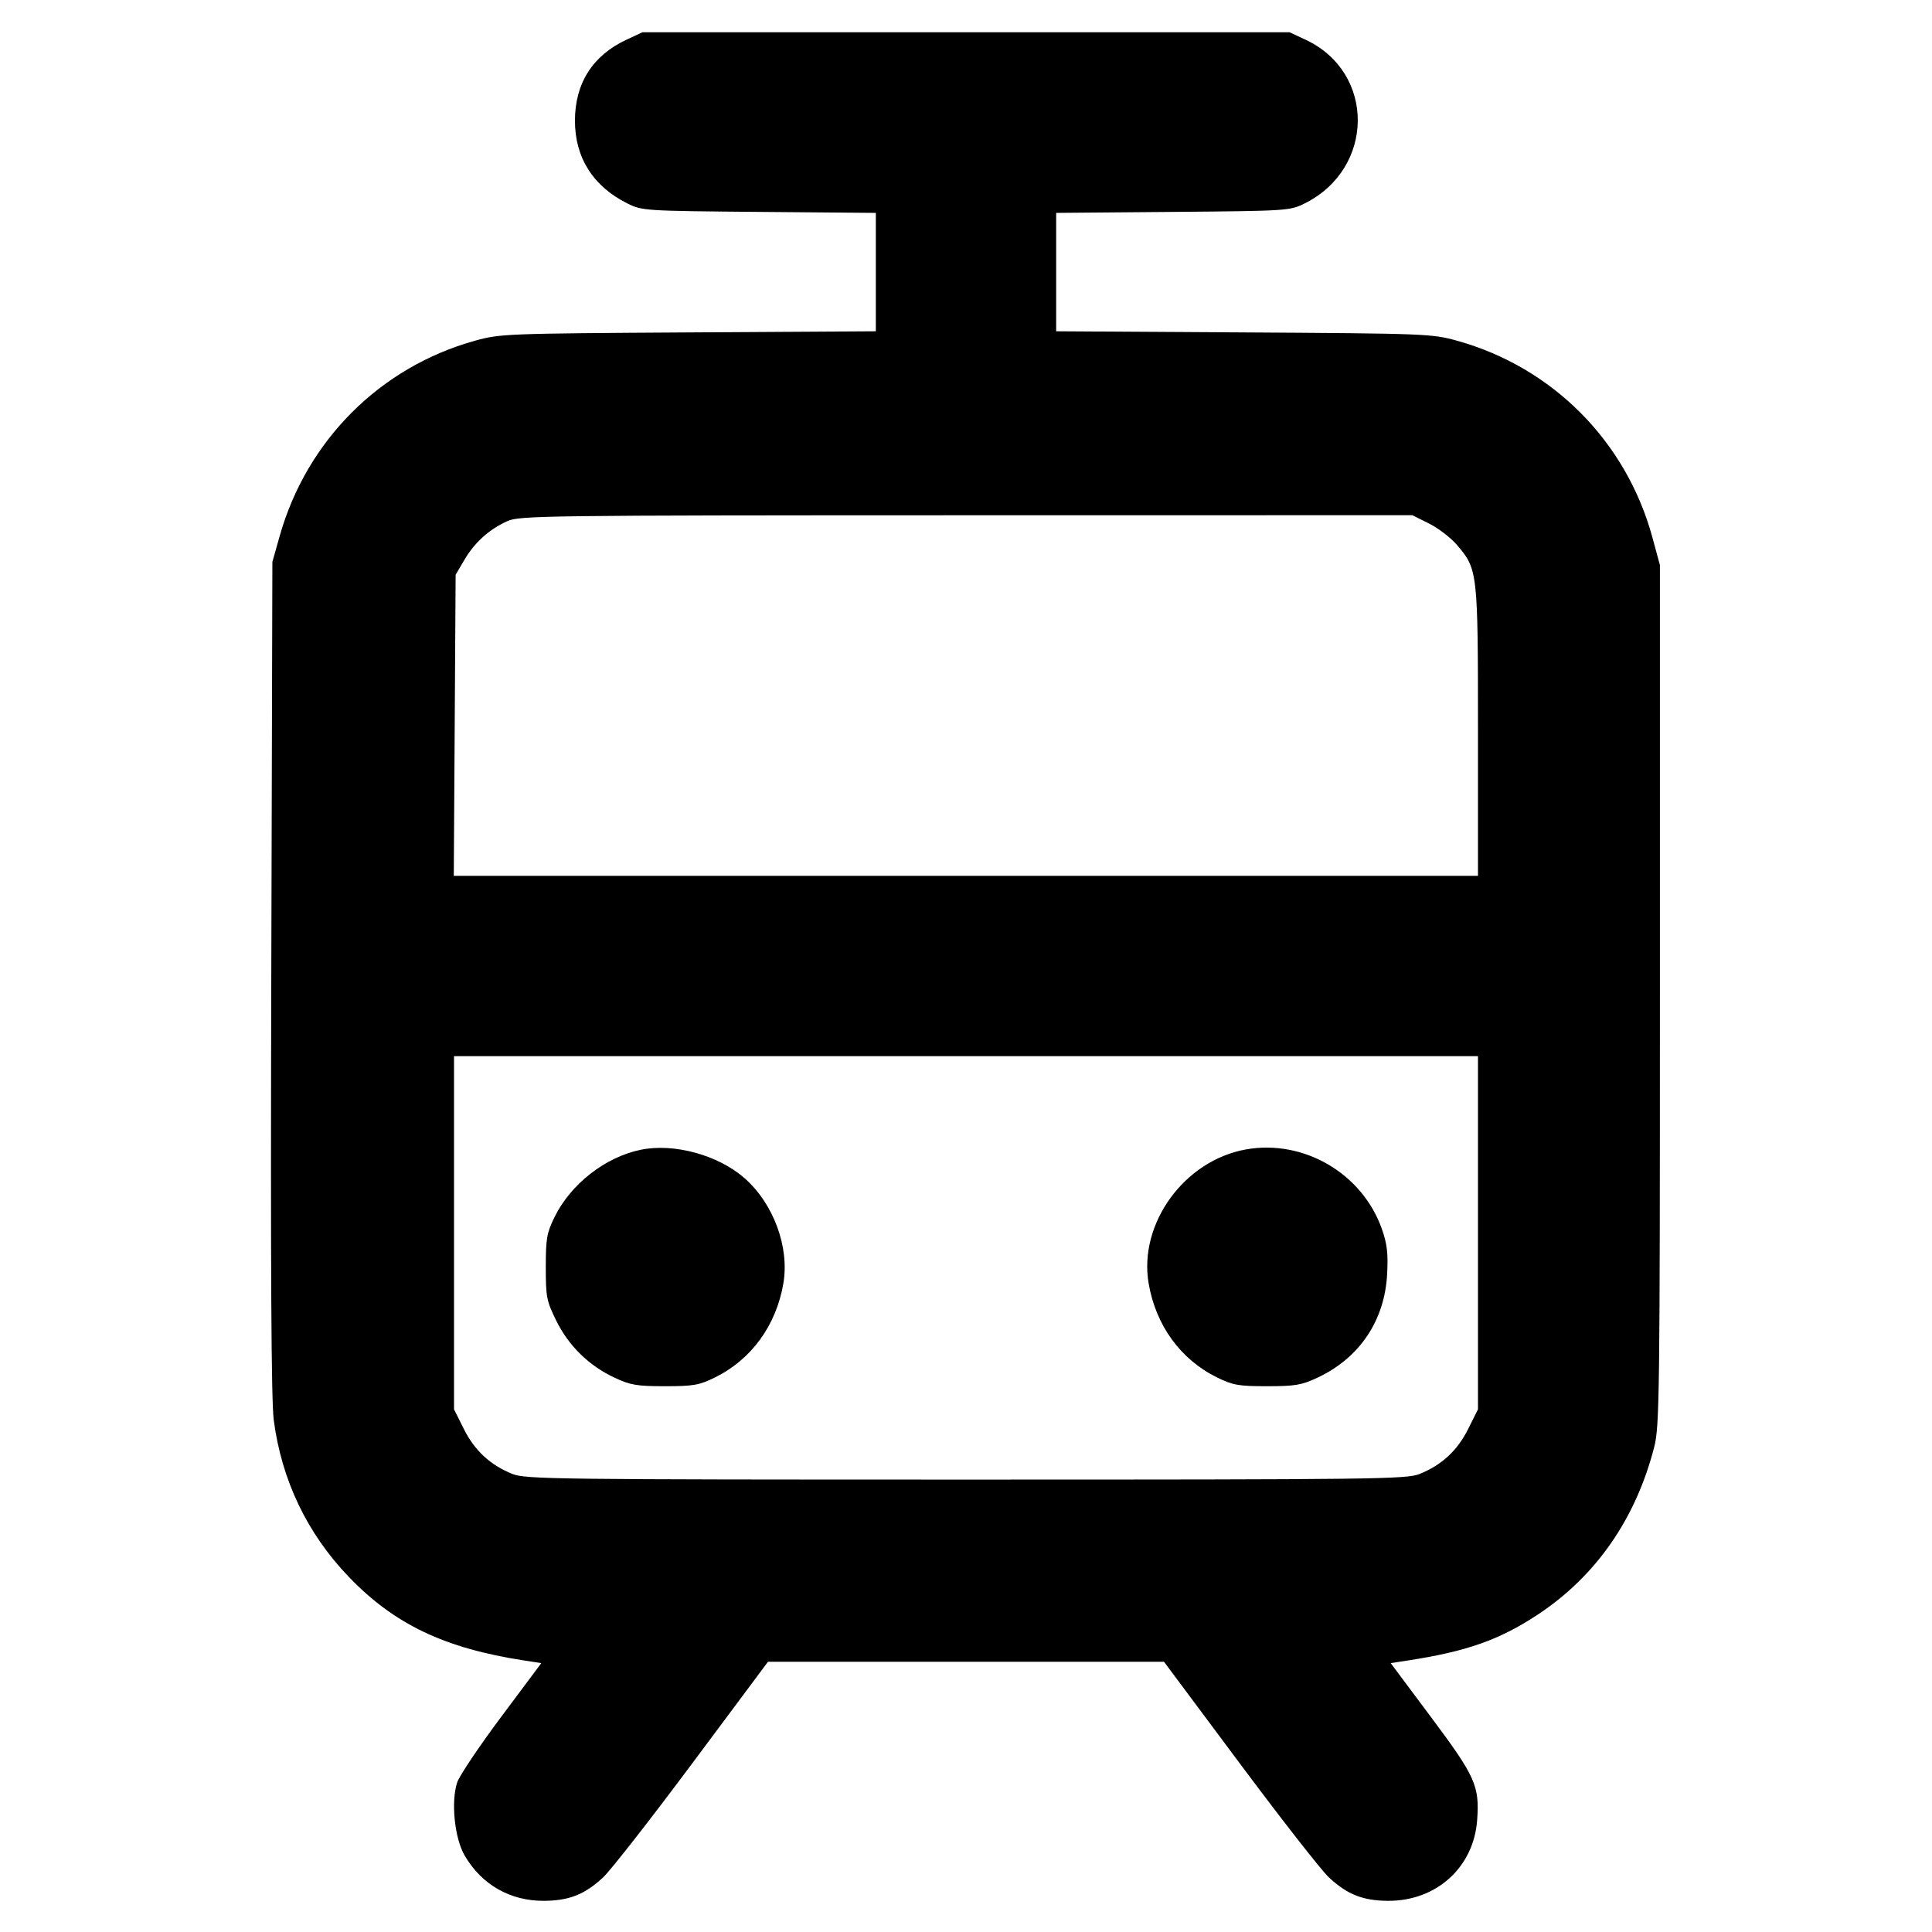 <svg fill="currentColor" viewBox="0 0 256 256" xmlns="http://www.w3.org/2000/svg"><path d="M82.987 5.273 C 78.524 7.360,76.183 11.051,76.183 16.000 C 76.183 20.896,78.598 24.702,83.139 26.961 C 85.082 27.928,85.415 27.949,100.587 28.078 L 116.053 28.209 116.053 36.053 L 116.053 43.897 91.200 44.047 C 67.053 44.194,66.250 44.225,62.933 45.148 C 50.351 48.649,40.637 58.369,37.056 71.040 L 36.092 74.453 35.946 129.493 C 35.844 168.056,35.942 185.619,36.273 188.160 C 37.310 196.127,40.710 203.223,46.247 208.974 C 52.284 215.245,58.913 218.401,69.463 220.025 L 71.726 220.373 66.415 227.484 C 63.494 231.394,60.868 235.308,60.579 236.182 C 59.734 238.743,60.233 243.588,61.578 245.883 C 63.845 249.752,67.628 251.903,72.107 251.870 C 75.426 251.845,77.484 251.026,79.922 248.758 C 80.904 247.845,86.219 241.045,91.733 233.647 L 101.760 220.195 128.000 220.195 L 154.240 220.195 164.267 233.647 C 169.781 241.045,175.096 247.845,176.078 248.758 C 178.516 251.026,180.574 251.845,183.893 251.870 C 190.330 251.917,195.289 247.424,195.733 241.141 C 196.053 236.631,195.501 235.403,189.615 227.523 L 184.274 220.373 186.537 220.025 C 194.354 218.822,198.669 217.300,203.733 213.962 C 211.466 208.864,216.744 201.274,219.196 191.724 C 219.894 189.005,219.947 184.814,219.947 131.840 L 219.947 74.880 218.963 71.253 C 215.509 58.513,205.754 48.679,193.067 45.148 C 189.750 44.225,188.947 44.194,164.800 44.047 L 139.947 43.897 139.947 36.053 L 139.947 28.209 155.413 28.078 C 170.627 27.949,170.913 27.930,172.881 26.952 C 182.195 22.321,182.273 9.604,173.013 5.273 L 170.880 4.275 128.000 4.275 L 85.120 4.275 82.987 5.273 M189.355 69.371 C 190.574 69.978,192.233 71.249,193.042 72.194 C 195.811 75.428,195.840 75.685,195.840 96.929 L 195.840 116.053 127.984 116.053 L 60.128 116.053 60.251 96.107 L 60.373 76.160 61.538 74.178 C 62.891 71.878,64.789 70.162,67.200 69.063 C 68.825 68.323,71.735 68.285,128.023 68.276 L 187.139 68.267 189.355 69.371 M195.840 163.345 L 195.840 186.744 194.535 189.356 C 193.106 192.215,191.026 194.137,188.092 195.312 C 186.365 196.003,182.312 196.053,128.000 196.053 C 73.688 196.053,69.635 196.003,67.908 195.312 C 64.974 194.137,62.894 192.215,61.465 189.356 L 60.160 186.744 60.160 163.345 L 60.160 139.947 128.000 139.947 L 195.840 139.947 195.840 163.345 M84.926 152.345 C 80.223 153.303,75.638 156.876,73.482 161.264 C 72.452 163.359,72.320 164.112,72.320 167.902 C 72.320 171.864,72.422 172.385,73.707 174.995 C 75.351 178.334,78.028 180.956,81.419 182.545 C 83.535 183.537,84.378 183.680,88.107 183.680 C 91.887 183.680,92.642 183.548,94.736 182.518 C 99.561 180.147,102.844 175.634,103.799 170.063 C 104.623 165.250,102.496 159.486,98.650 156.109 C 95.168 153.052,89.325 151.449,84.926 152.345 M165.091 152.306 C 156.923 153.763,150.844 162.138,152.201 170.063 C 153.156 175.634,156.439 180.147,161.264 182.518 C 163.358 183.548,164.113 183.680,167.893 183.680 C 171.622 183.680,172.465 183.537,174.581 182.545 C 180.154 179.933,183.486 174.971,183.803 168.813 C 183.946 166.055,183.800 164.816,183.102 162.838 C 180.505 155.478,172.746 150.941,165.091 152.306 " stroke="none" fill-rule="evenodd"></path></svg>